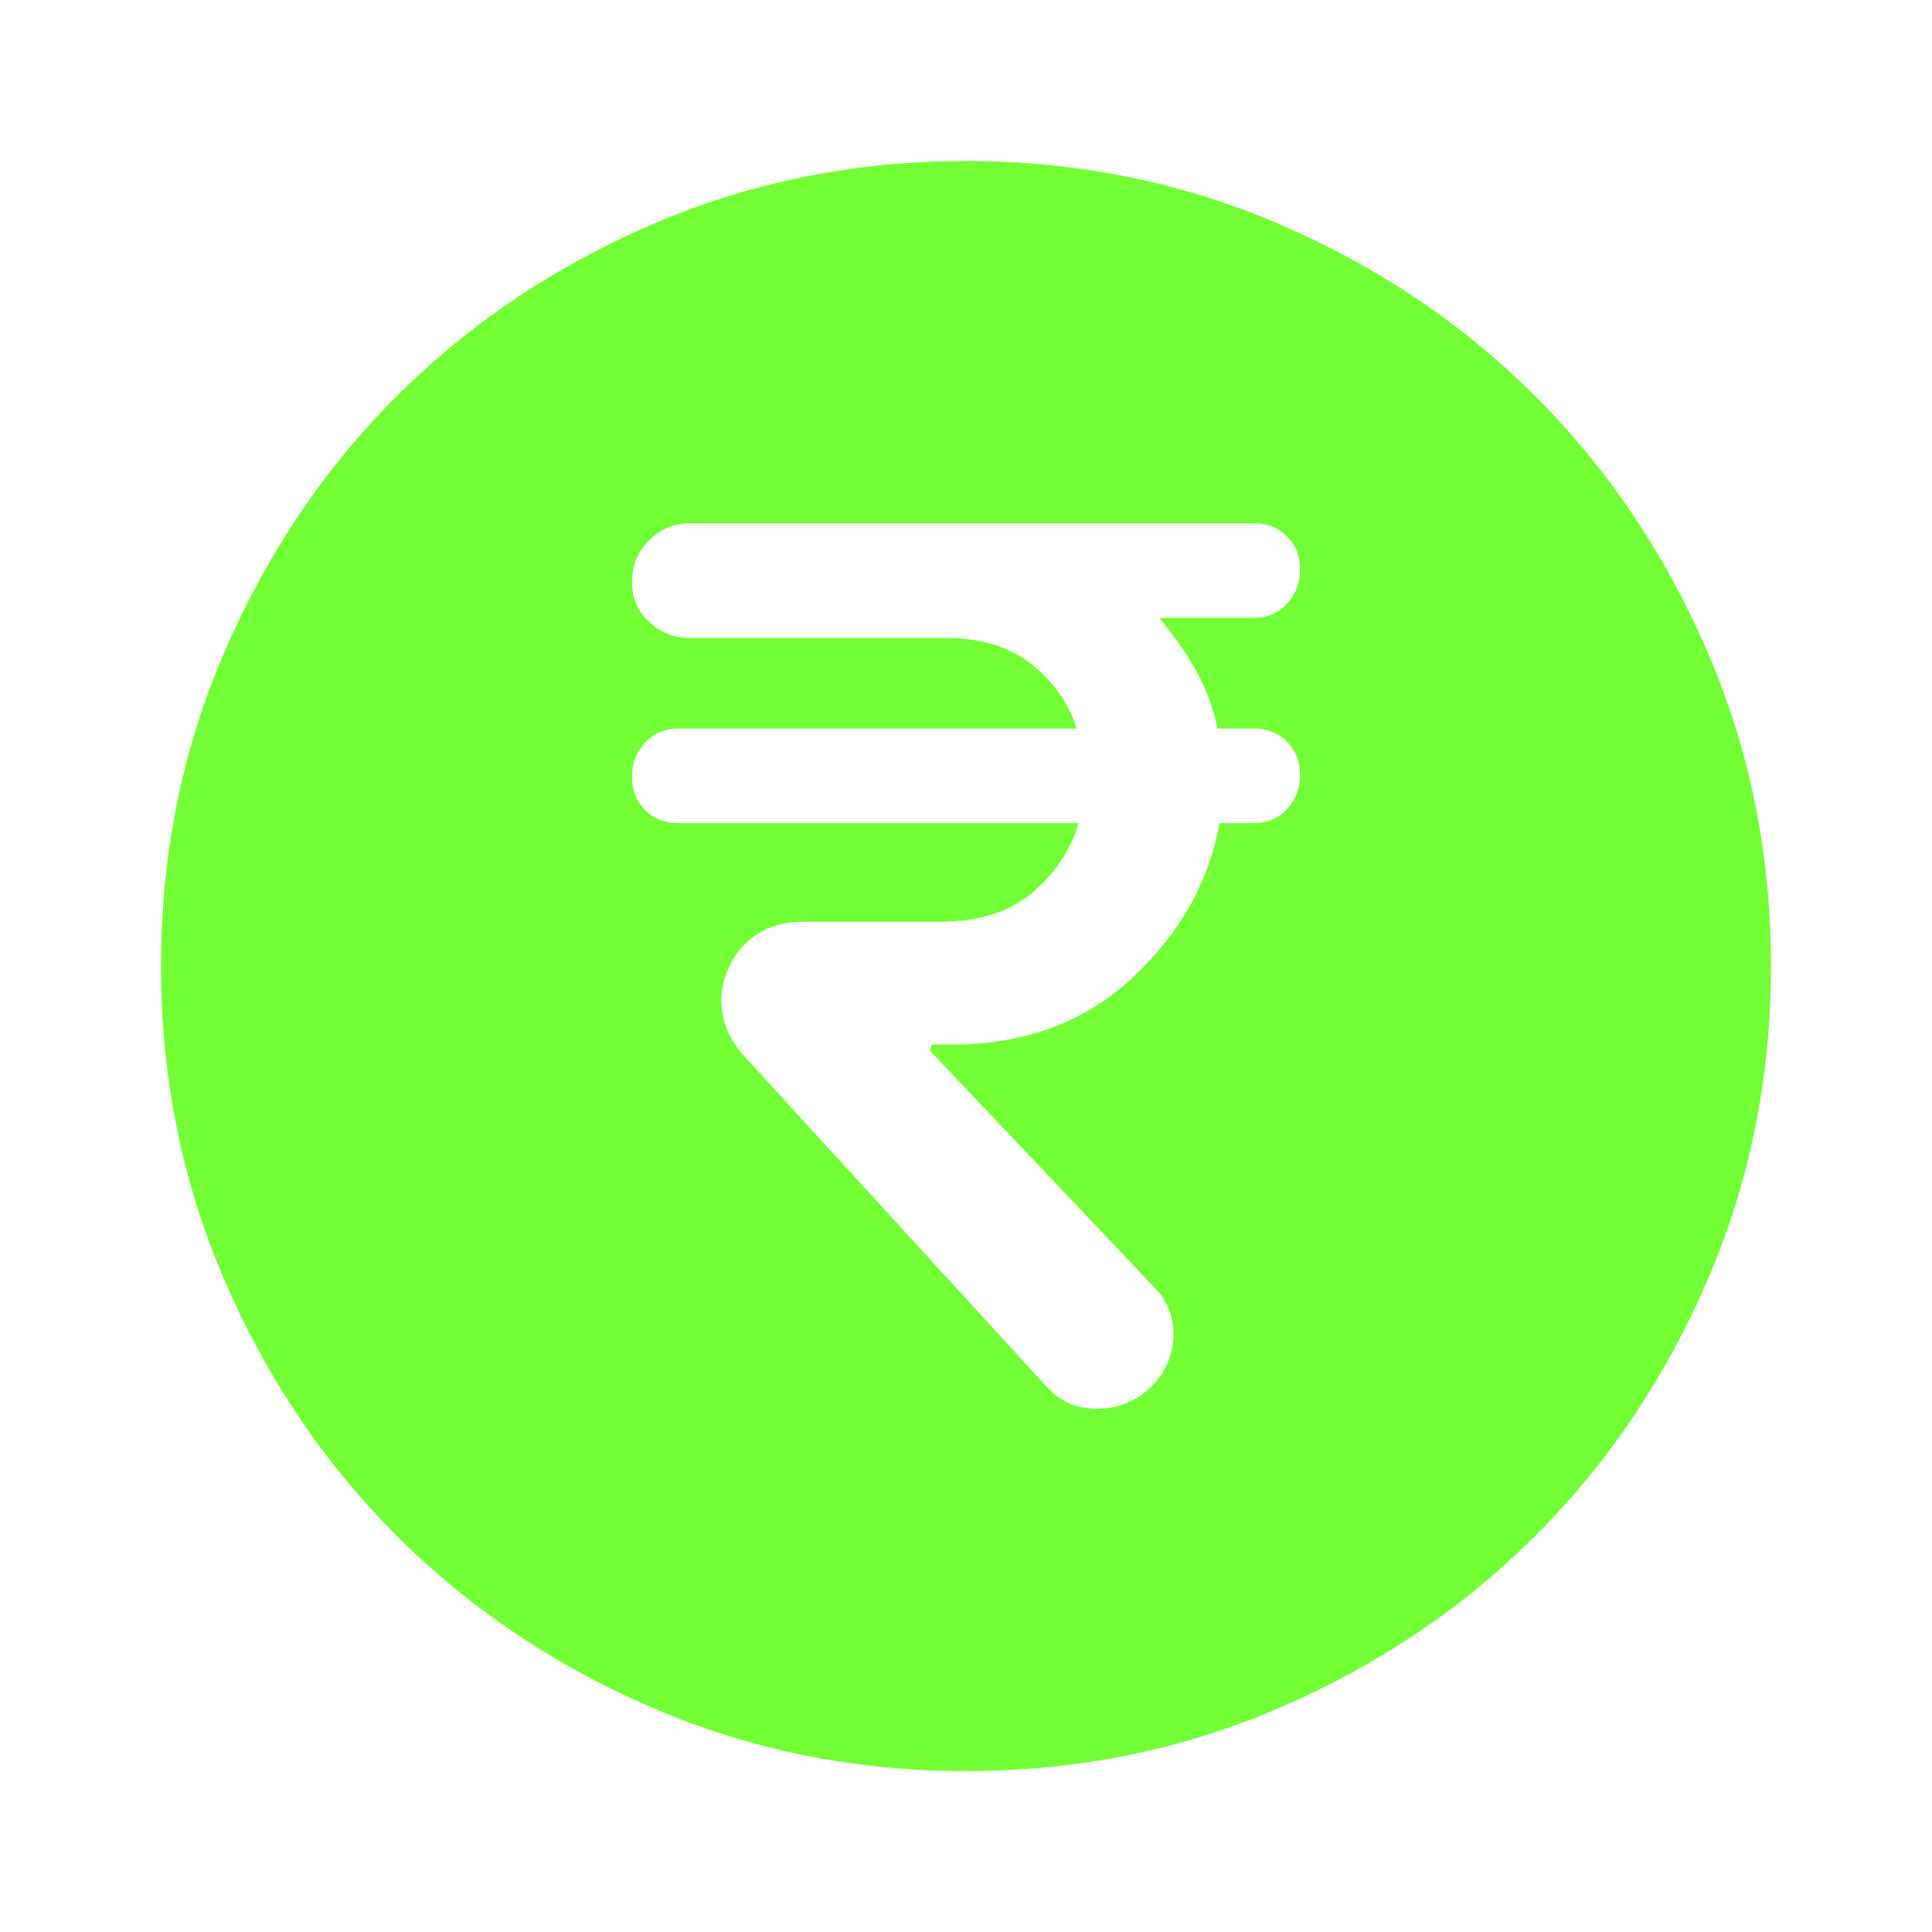 <svg width="32" height="32" viewBox="0 0 20 20" fill="none" xmlns="http://www.w3.org/2000/svg">
<path d="M11.896 14.375C12.048 14.236 12.132 14.063 12.146 13.854C12.16 13.646 12.09 13.466 11.937 13.313L9.625 10.875L9.646 10.813H9.854C10.604 10.813 11.226 10.584 11.719 10.125C12.212 9.667 12.514 9.132 12.625 8.521H12.979C13.118 8.521 13.232 8.473 13.323 8.375C13.413 8.278 13.458 8.16 13.458 8.021C13.458 7.882 13.413 7.768 13.323 7.677C13.232 7.587 13.118 7.542 12.979 7.542H12.604C12.562 7.334 12.489 7.136 12.385 6.948C12.281 6.761 12.153 6.577 12 6.396H12.979C13.118 6.396 13.232 6.348 13.323 6.25C13.413 6.153 13.458 6.035 13.458 5.896C13.458 5.757 13.413 5.643 13.323 5.552C13.232 5.462 13.118 5.417 12.979 5.417H7.146C6.979 5.417 6.837 5.476 6.719 5.594C6.601 5.712 6.542 5.854 6.542 6.021C6.542 6.188 6.601 6.327 6.719 6.438C6.837 6.549 6.979 6.604 7.146 6.604H9.791C10.153 6.604 10.448 6.695 10.677 6.875C10.906 7.056 11.062 7.278 11.146 7.542H7.021C6.882 7.542 6.767 7.591 6.677 7.688C6.587 7.785 6.542 7.903 6.542 8.042C6.542 8.181 6.587 8.295 6.677 8.386C6.767 8.476 6.882 8.521 7.021 8.521H11.166C11.083 8.799 10.923 9.039 10.687 9.24C10.451 9.441 10.132 9.542 9.729 9.542H8.312C8.132 9.542 7.976 9.584 7.844 9.667C7.712 9.75 7.611 9.868 7.542 10.021C7.472 10.174 7.451 10.33 7.479 10.49C7.507 10.65 7.583 10.799 7.708 10.938L10.833 14.354C10.972 14.507 11.146 14.584 11.354 14.584C11.562 14.584 11.743 14.514 11.896 14.375ZM10 18.334C8.847 18.334 7.764 18.115 6.75 17.677C5.736 17.24 4.854 16.646 4.104 15.896C3.354 15.146 2.76 14.264 2.323 13.25C1.885 12.236 1.667 11.153 1.667 10C1.667 8.848 1.885 7.764 2.323 6.75C2.76 5.736 3.354 4.854 4.104 4.104C4.854 3.354 5.736 2.761 6.75 2.323C7.764 1.886 8.847 1.667 10 1.667C11.153 1.667 12.236 1.886 13.25 2.323C14.264 2.761 15.146 3.354 15.896 4.104C16.646 4.854 17.239 5.736 17.677 6.75C18.114 7.764 18.333 8.848 18.333 10C18.333 11.153 18.114 12.236 17.677 13.25C17.239 14.264 16.646 15.146 15.896 15.896C15.146 16.646 14.264 17.24 13.25 17.677C12.236 18.115 11.153 18.334 10 18.334Z" fill="#72FF35"/>
</svg>
